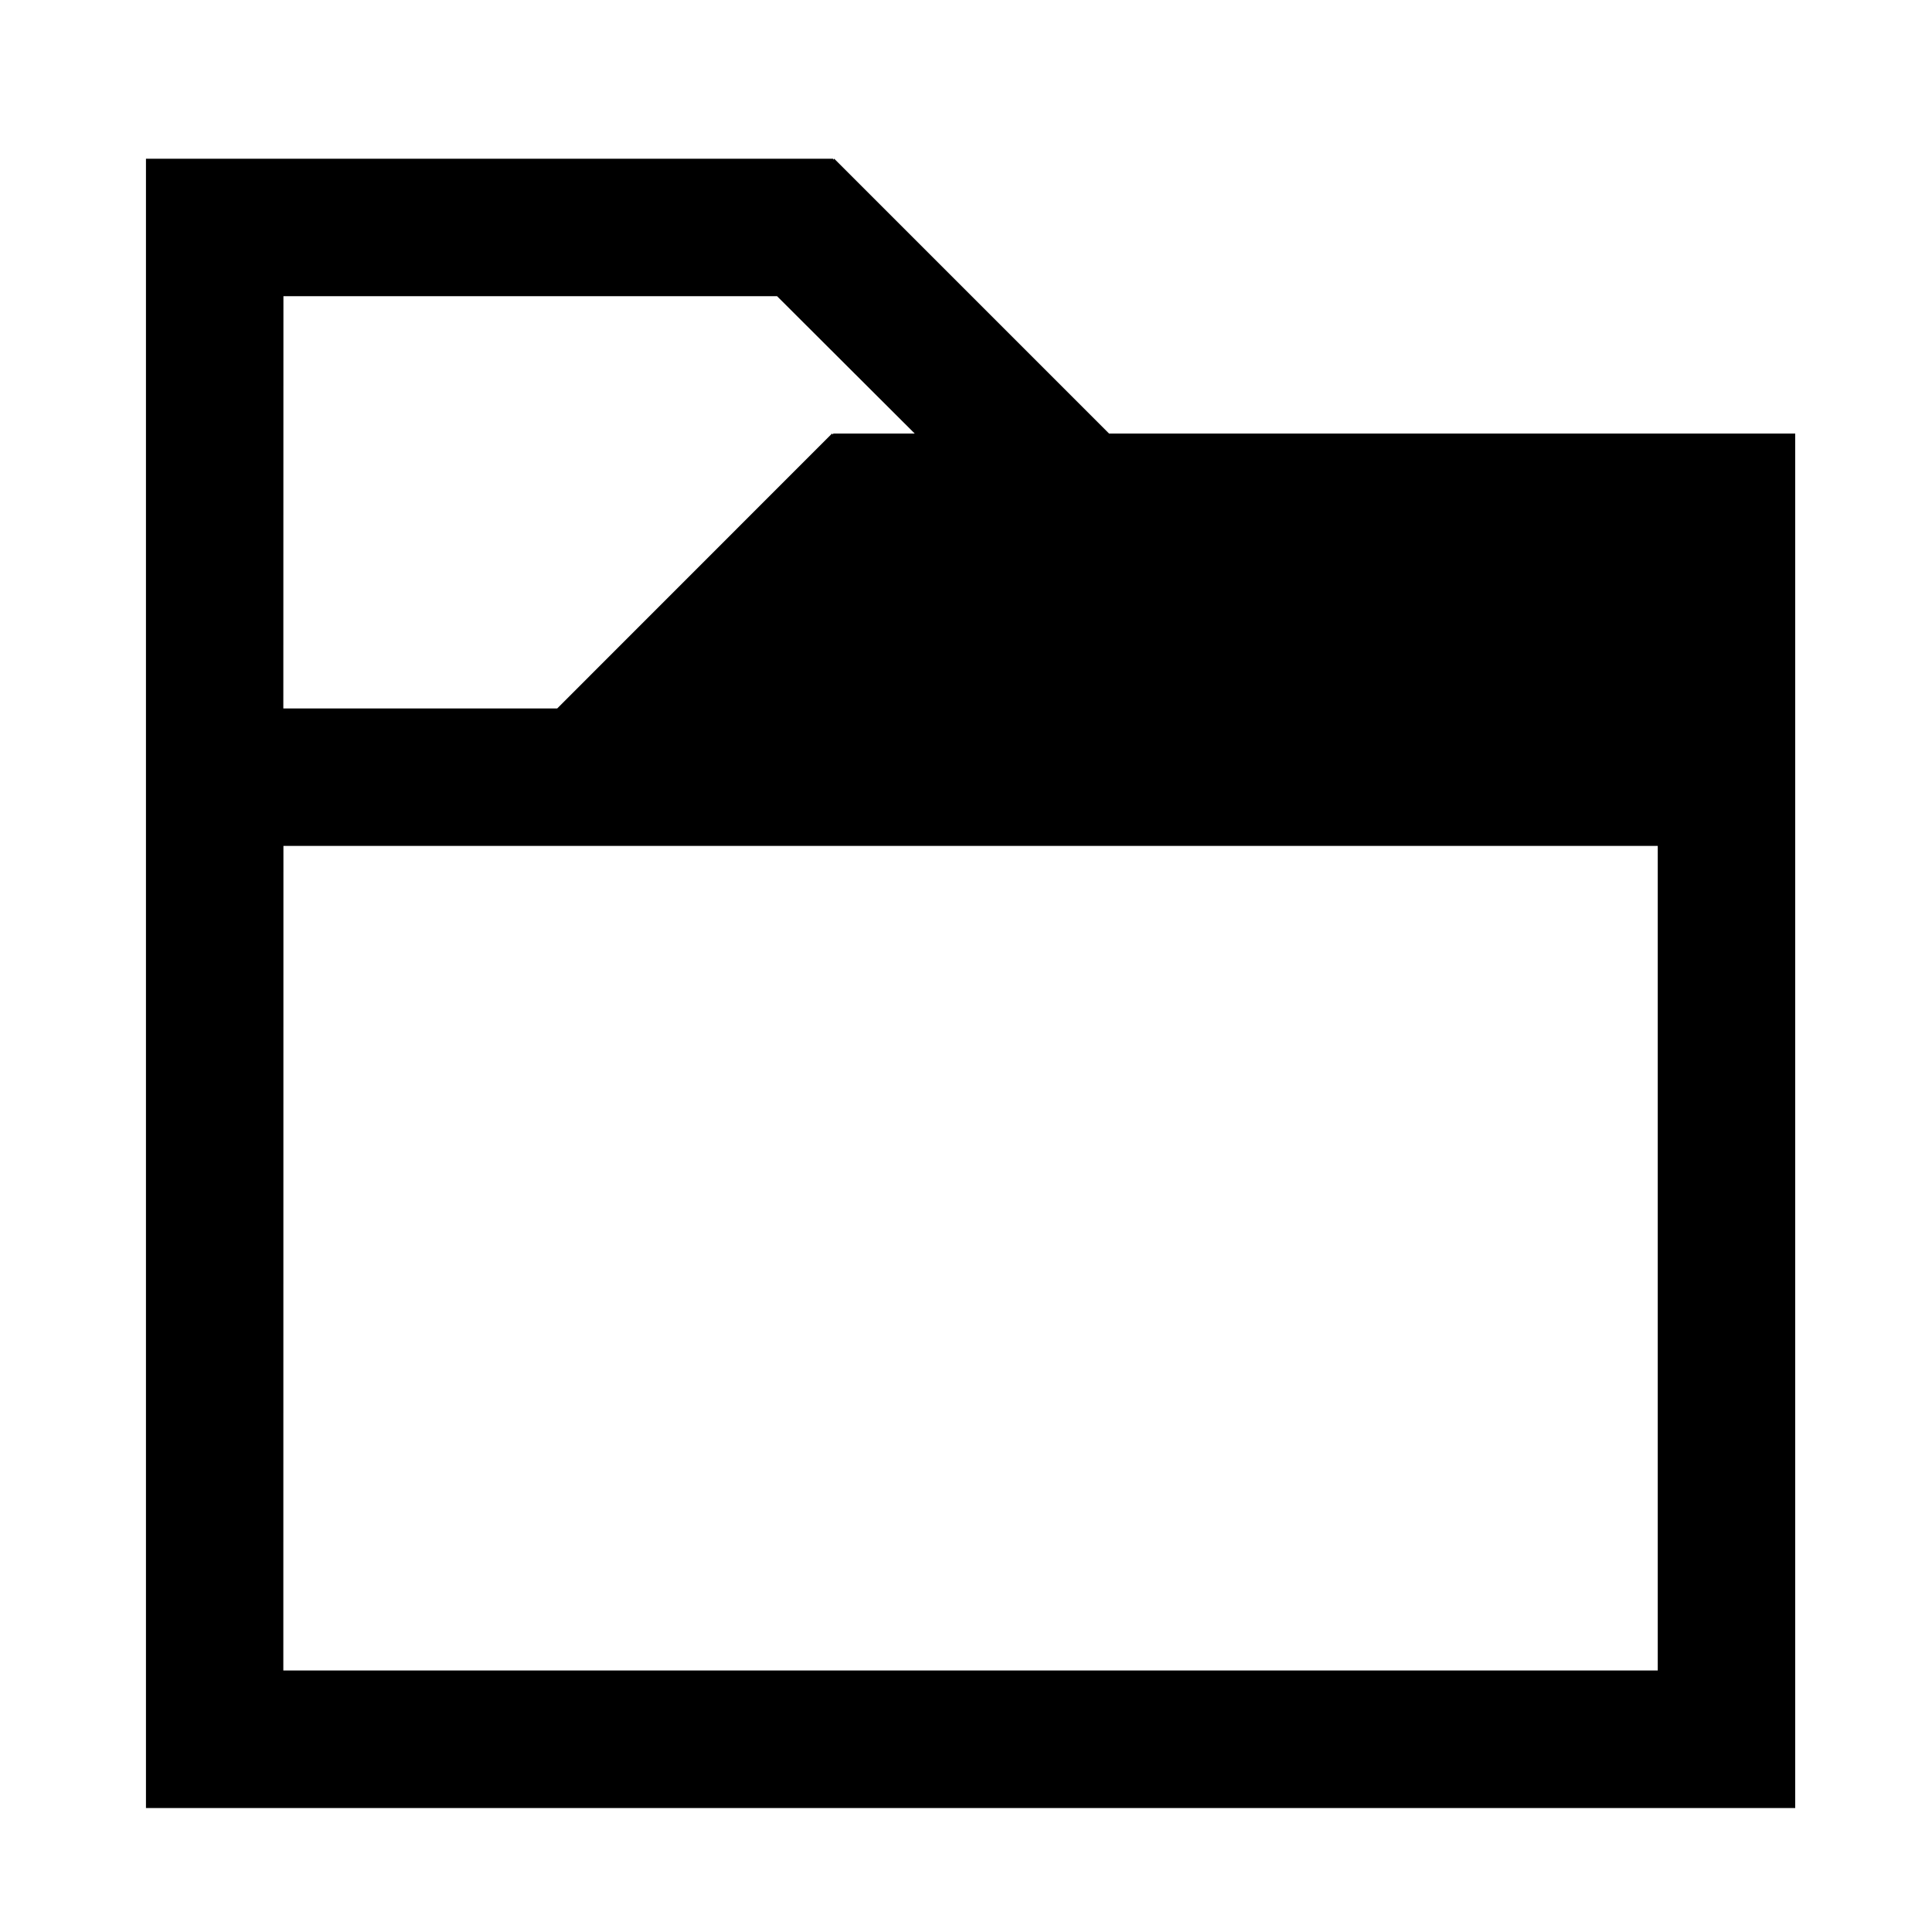 <?xml version="1.0" encoding="UTF-8" standalone="no"?>
<svg
   xmlns:dc="http://purl.org/dc/elements/1.1/"
   xmlns:cc="http://creativecommons.org/ns#"
   xmlns:rdf="http://www.w3.org/1999/02/22-rdf-syntax-ns#"
   xmlns:svg="http://www.w3.org/2000/svg"
   xmlns="http://www.w3.org/2000/svg"
   id="svg9327"
   version="1.1"
   viewBox="0 0 20 20"
   height="20mm"
   width="20mm">
  <defs
     id="defs9321" />
  <rect
     style="opacity:1;fill:#ffffff;fill-opacity:1;stroke:none;stroke-width:0.265;stroke-miterlimit:4;stroke-dasharray:none;stroke-dashoffset:0;stroke-opacity:1"
     id="rect4491"
     width="20"
     height="20"
     x="3.4524194e-18"
     y="1.4838438e-06" />
  <path
     id="path891"
     class="ColorScheme-Text"
     d="m 1.511,1.643 v 1.423 4.268 1.423 8.537 1.423 H 18.584 V 17.293 7.334 5.911 4.488 H 11.481 L 8.636,1.643 8.625,1.654 V 1.643 H 2.933 Z m 1.423,1.423 h 5.11 L 9.469,4.488 H 8.625 v 0.011 L 8.613,4.488 5.768,7.334 H 2.933 Z m 0,5.691 H 17.161 V 17.293 H 2.933 Z"
     style="fill:currentColor;fill-opacity:1;stroke:none;stroke-width:0.265" />
</svg>
